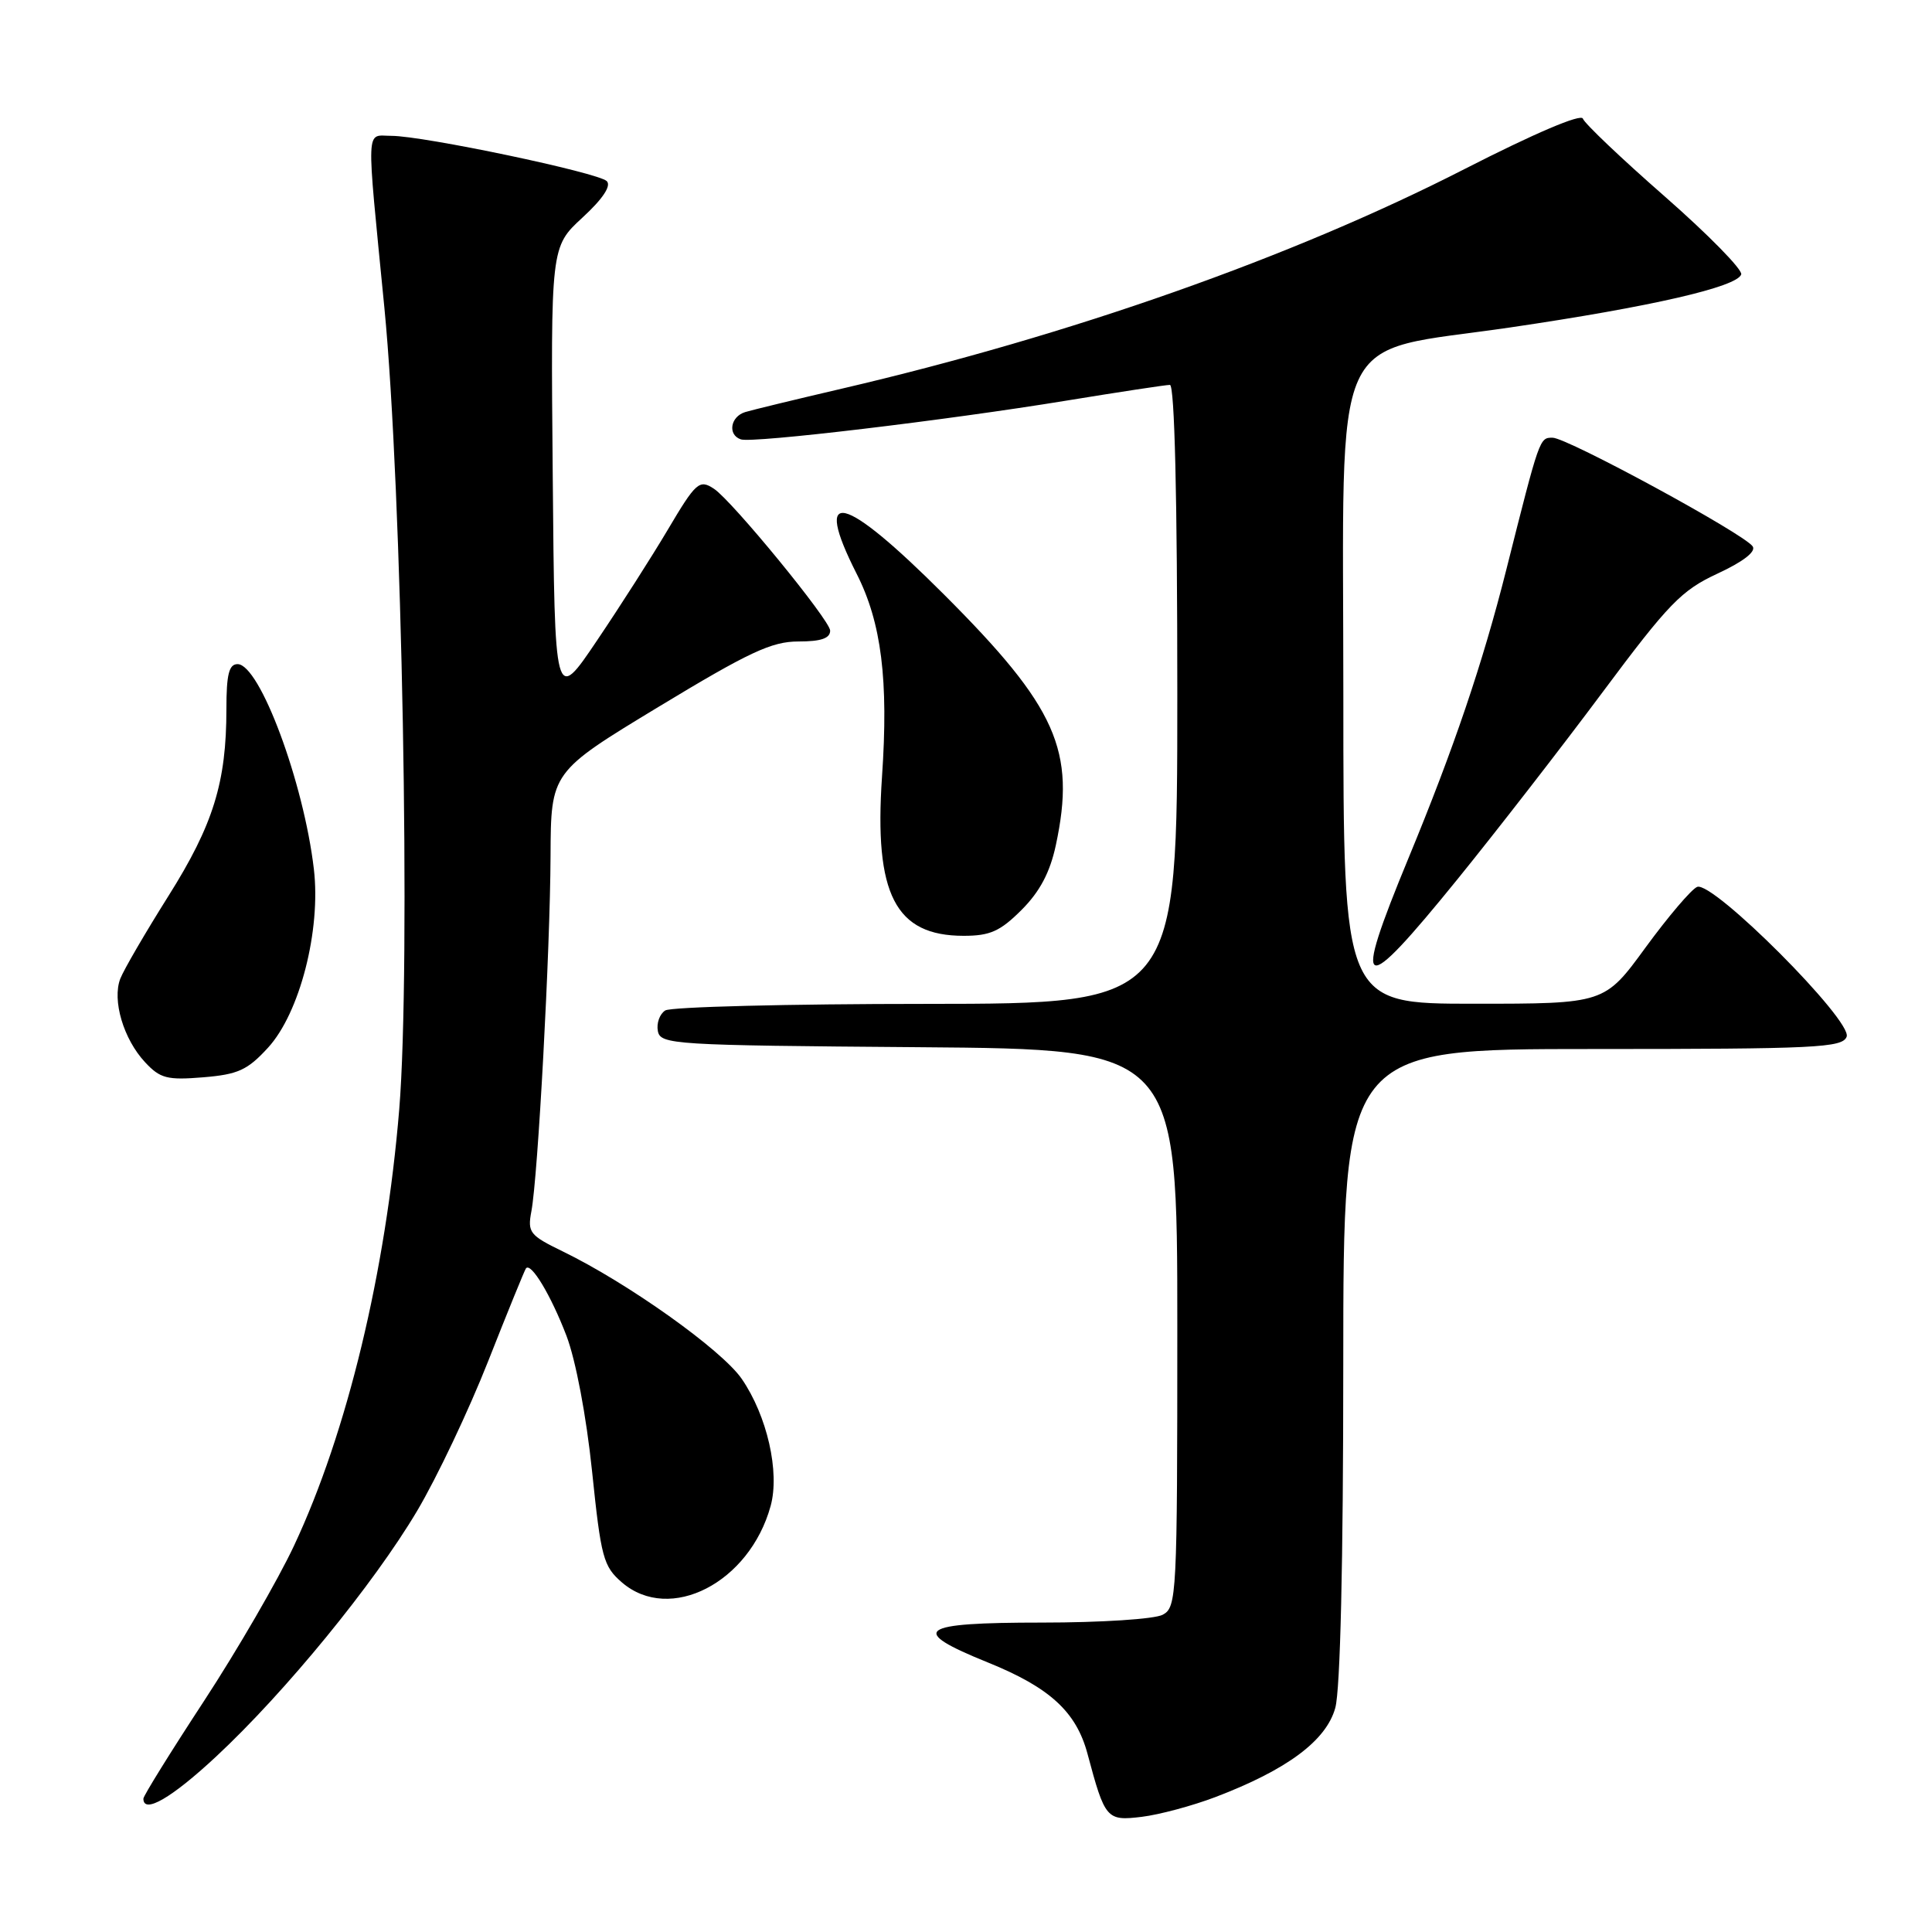 <?xml version="1.0" encoding="UTF-8" standalone="no"?>
<!DOCTYPE svg PUBLIC "-//W3C//DTD SVG 1.1//EN" "http://www.w3.org/Graphics/SVG/1.1/DTD/svg11.dtd" >
<svg xmlns="http://www.w3.org/2000/svg" xmlns:xlink="http://www.w3.org/1999/xlink" version="1.1" viewBox="0 0 256 256">
 <g >
 <path fill="currentColor"
d=" M 161.05 238.12 C 170.53 234.51 175.73 230.65 176.93 226.31 C 177.60 223.91 177.99 207.04 177.99 180.75 C 178.00 139.00 178.00 139.00 211.03 139.00 C 240.64 139.00 244.13 138.83 244.69 137.37 C 245.49 135.27 226.95 116.68 224.88 117.52 C 224.12 117.83 221.05 121.44 218.05 125.54 C 212.61 133.00 212.61 133.00 195.30 133.00 C 178.00 133.00 178.00 133.00 178.00 92.19 C 178.00 42.26 175.87 46.95 200.17 43.38 C 218.78 40.64 230.18 38.02 230.72 36.36 C 230.92 35.74 226.37 31.10 220.61 26.05 C 214.84 21.00 209.95 16.35 209.74 15.72 C 209.51 15.03 203.34 17.66 194.08 22.39 C 171.25 34.07 141.88 44.43 111.50 51.51 C 105.45 52.92 99.71 54.31 98.75 54.60 C 96.77 55.20 96.39 57.63 98.17 58.22 C 99.74 58.75 125.39 55.69 141.27 53.09 C 148.30 51.94 154.48 51.00 155.02 51.00 C 155.64 51.00 156.00 65.94 156.00 92.00 C 156.00 133.00 156.00 133.00 122.75 133.02 C 104.46 133.02 88.89 133.42 88.15 133.89 C 87.41 134.36 86.97 135.59 87.17 136.62 C 87.51 138.41 89.16 138.51 121.76 138.76 C 156.00 139.03 156.00 139.03 156.00 175.98 C 156.00 211.49 155.92 212.97 154.07 213.96 C 153.00 214.54 145.85 215.00 138.07 215.00 C 121.62 215.00 120.28 215.99 130.91 220.29 C 139.11 223.61 142.61 226.82 144.10 232.39 C 146.42 241.06 146.63 241.30 151.29 240.74 C 153.60 240.46 158.00 239.28 161.05 238.12 Z  M 28.64 232.75 C 37.79 224.23 49.52 209.89 55.26 200.22 C 57.88 195.81 62.12 186.87 64.69 180.35 C 67.26 173.83 69.51 168.31 69.69 168.07 C 70.35 167.21 73.01 171.64 75.06 177.00 C 76.29 180.23 77.69 187.63 78.45 194.94 C 79.64 206.42 79.94 207.55 82.42 209.69 C 88.77 215.14 99.31 209.72 102.11 199.56 C 103.35 195.06 101.65 187.60 98.28 182.70 C 95.63 178.86 83.20 170.01 74.55 165.81 C 70.19 163.69 69.88 163.31 70.41 160.51 C 71.28 155.94 72.90 125.93 72.95 113.40 C 73.00 102.30 73.00 102.30 87.28 93.65 C 99.24 86.41 102.25 85.00 105.78 85.00 C 108.78 85.00 110.00 84.59 110.00 83.56 C 110.00 82.21 97.02 66.36 94.61 64.77 C 92.67 63.48 92.22 63.88 88.45 70.25 C 86.41 73.69 82.22 80.26 79.12 84.85 C 73.50 93.20 73.50 93.20 73.24 62.96 C 72.97 32.72 72.97 32.72 77.17 28.84 C 79.88 26.35 81.02 24.62 80.40 24.00 C 79.27 22.87 56.09 18.00 51.86 18.00 C 48.43 18.00 48.51 16.02 50.93 40.75 C 53.28 64.81 54.45 128.10 52.90 147.00 C 51.13 168.49 46.00 189.81 38.97 204.79 C 36.83 209.36 31.46 218.62 27.04 225.38 C 22.62 232.13 19.00 237.96 19.00 238.33 C 19.00 240.41 22.73 238.26 28.64 232.75 Z  M 35.51 138.83 C 39.72 134.24 42.54 123.27 41.59 115.17 C 40.25 103.67 34.41 88.00 31.48 88.00 C 30.34 88.00 30.00 89.36 30.00 93.95 C 30.00 103.67 28.26 109.28 22.32 118.72 C 19.28 123.55 16.41 128.48 15.94 129.68 C 14.84 132.54 16.36 137.69 19.23 140.76 C 21.22 142.90 22.16 143.14 26.91 142.75 C 31.54 142.37 32.79 141.80 35.51 138.83 Z  M 193.15 116.47 C 198.29 110.13 206.93 99.00 212.35 91.72 C 221.13 79.94 222.79 78.23 227.59 76.00 C 230.98 74.43 232.71 73.09 232.24 72.40 C 231.14 70.75 207.66 58.00 205.73 58.00 C 203.99 58.00 204.03 57.88 199.59 75.50 C 196.46 87.91 192.63 99.20 186.63 113.71 C 179.10 131.93 180.22 132.41 193.15 116.47 Z  M 135.37 120.56 C 137.78 118.15 139.13 115.60 139.90 112.01 C 142.59 99.47 140.03 93.72 125.11 78.80 C 111.68 65.37 107.62 64.40 113.51 76.03 C 116.80 82.50 117.75 90.11 116.87 102.93 C 115.81 118.51 118.63 124.00 127.69 124.00 C 131.19 124.00 132.53 123.40 135.37 120.56 Z "/>
</g>
</svg>
